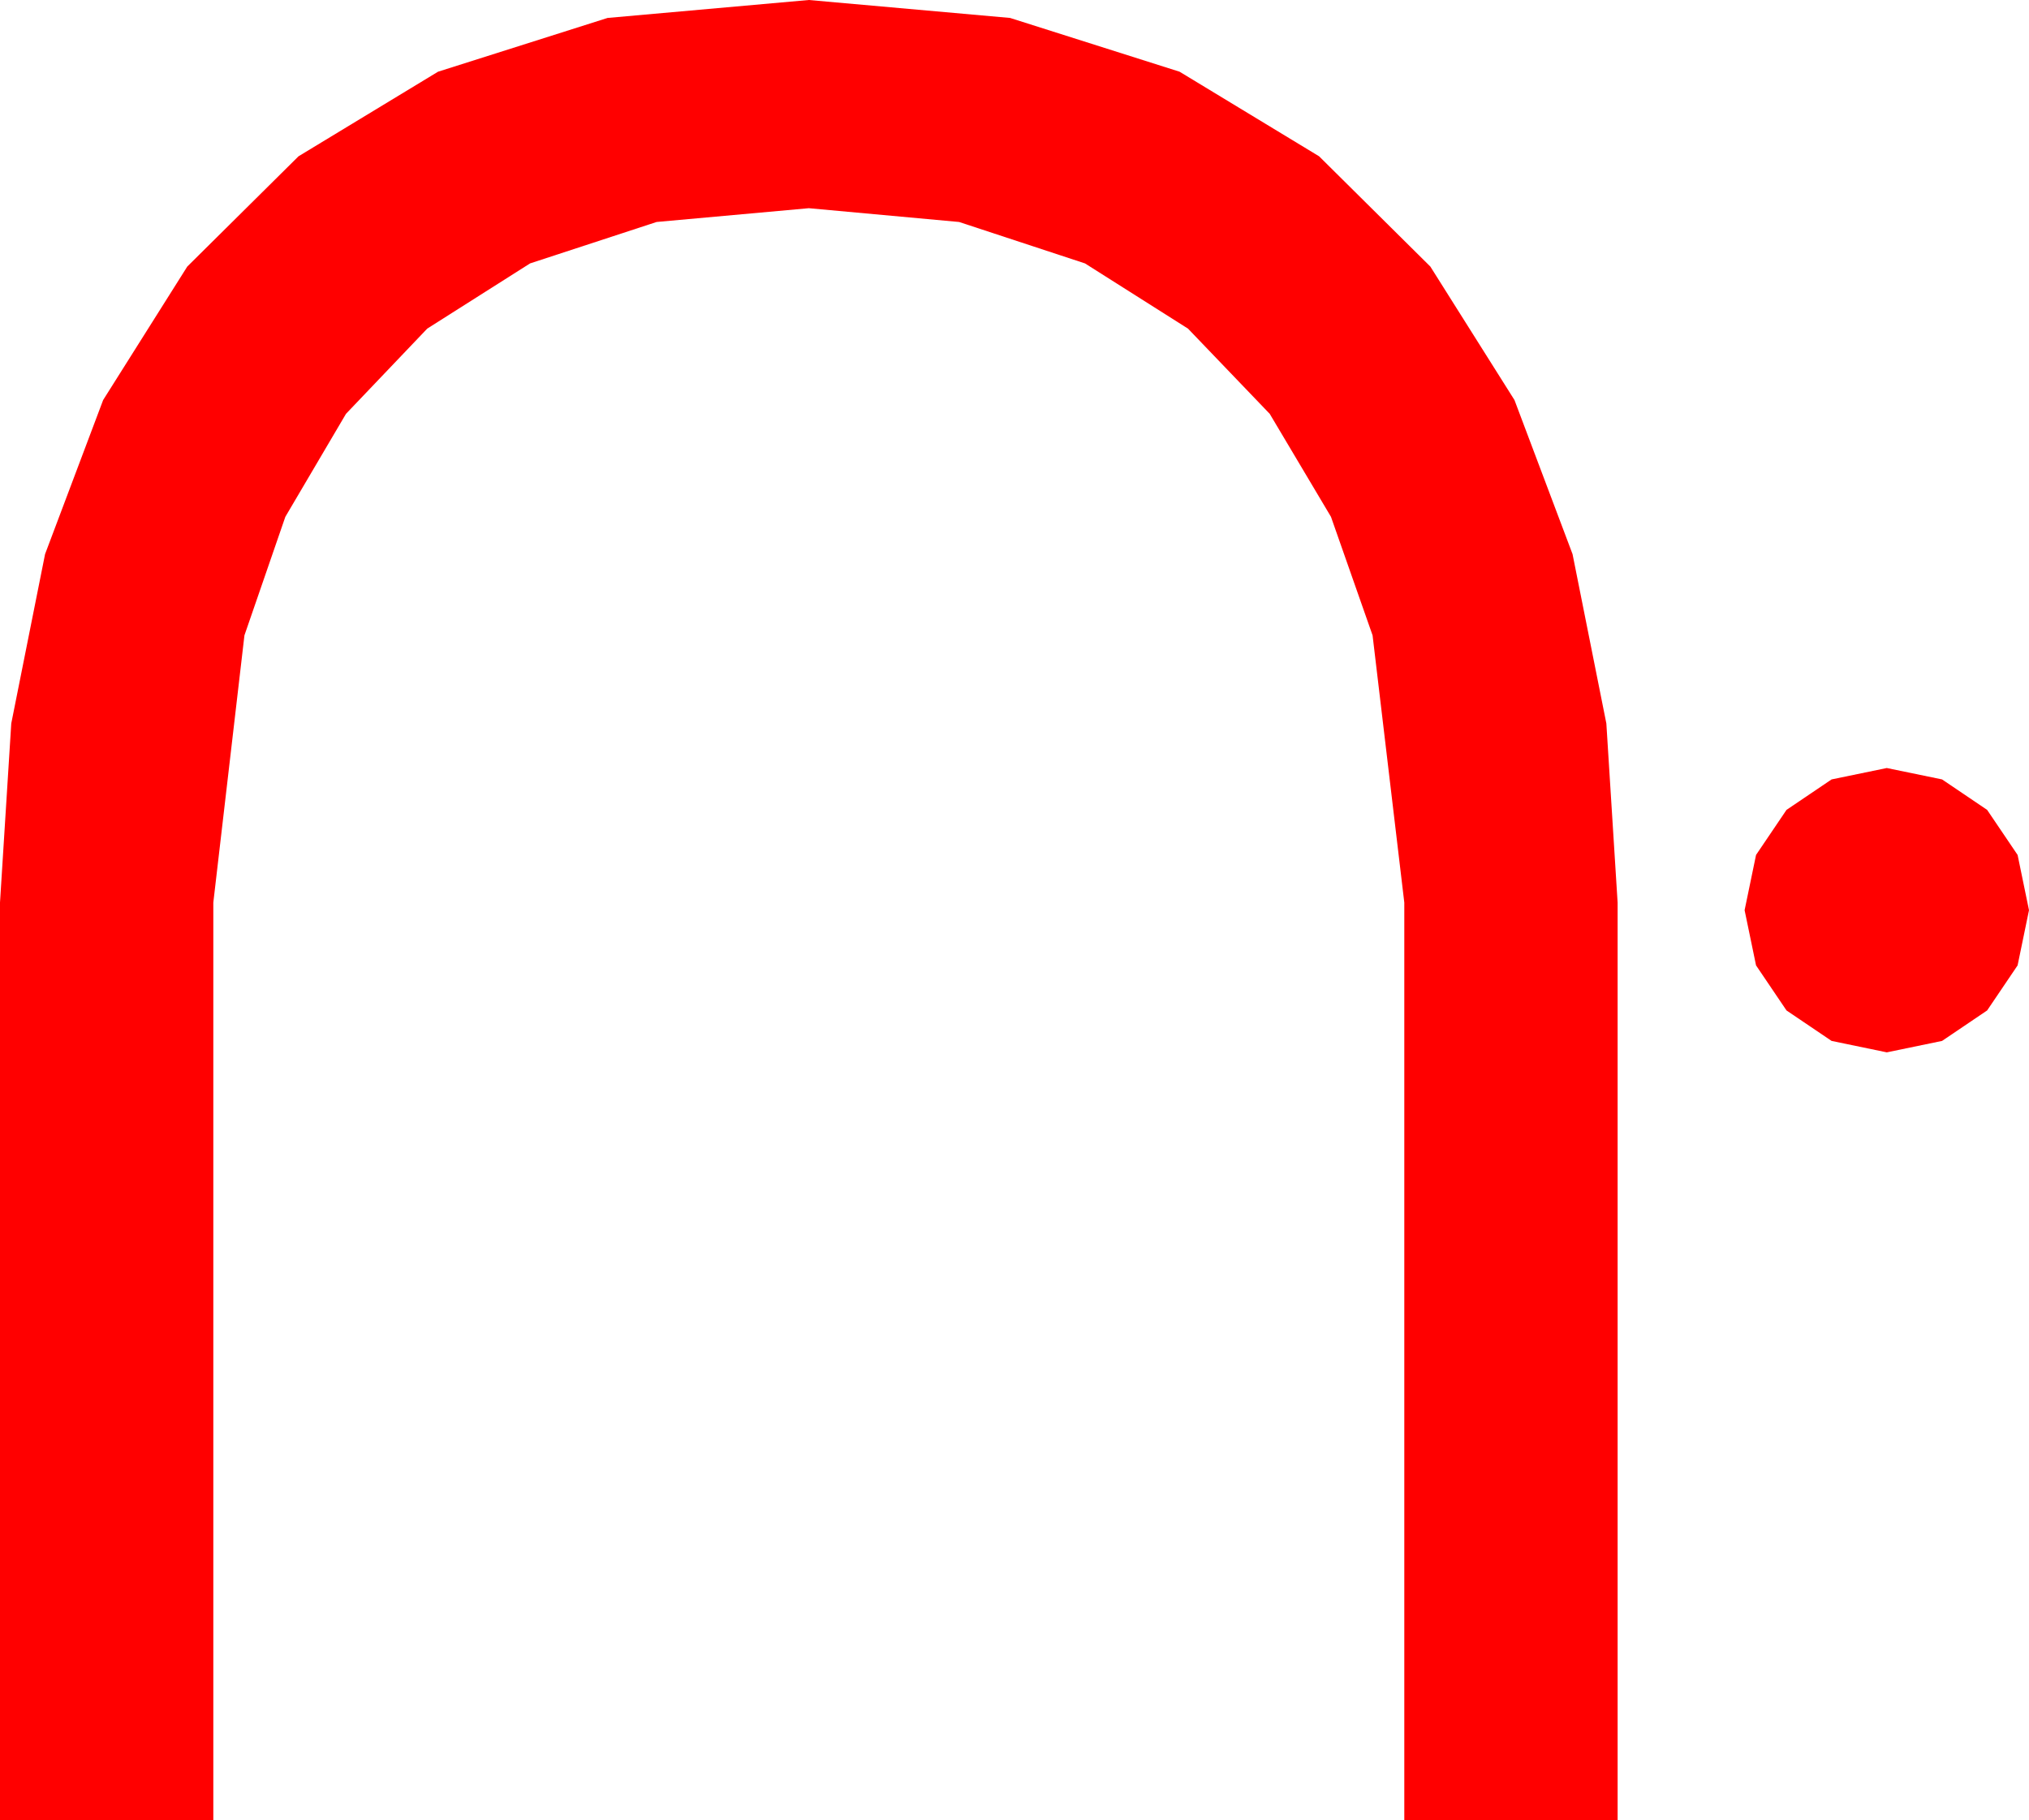 <?xml version="1.0" encoding="utf-8"?>
<!DOCTYPE svg PUBLIC "-//W3C//DTD SVG 1.1//EN" "http://www.w3.org/Graphics/SVG/1.1/DTD/svg11.dtd">
<svg width="46.816" height="42.012" xmlns="http://www.w3.org/2000/svg" xmlns:xlink="http://www.w3.org/1999/xlink" xmlns:xml="http://www.w3.org/XML/1998/namespace" version="1.1">
  <g>
    <g>
      <path style="fill:#FF0000;fill-opacity:1" d="M43.535,17.725L44.81,17.988 45.85,18.691 46.553,19.731 46.816,21.006 46.553,22.28 45.85,23.32 44.81,24.023 43.535,24.287 42.261,24.023 41.221,23.32 40.518,22.28 40.254,21.006 40.518,19.731 41.221,18.691 42.261,17.988 43.535,17.725z M18.662,0L23.306,0.414 27.217,1.655 30.436,3.607 33.003,6.152 34.944,9.232 36.284,12.788 37.064,16.696 37.324,20.83 37.324,42.012 32.402,42.012 32.402,20.83 31.67,14.663 30.71,11.927 29.297,9.551 27.411,7.584 25.034,6.079 22.13,5.123 18.662,4.805 15.15,5.123 12.231,6.079 9.858,7.584 7.983,9.551 6.584,11.927 5.64,14.663 4.922,20.83 4.922,42.012 0,42.012 0,20.83 0.26,16.696 1.04,12.788 2.38,9.232 4.321,6.152 6.888,3.607 10.107,1.655 14.019,0.414 18.662,0z" />
    </g>
  </g>
</svg>